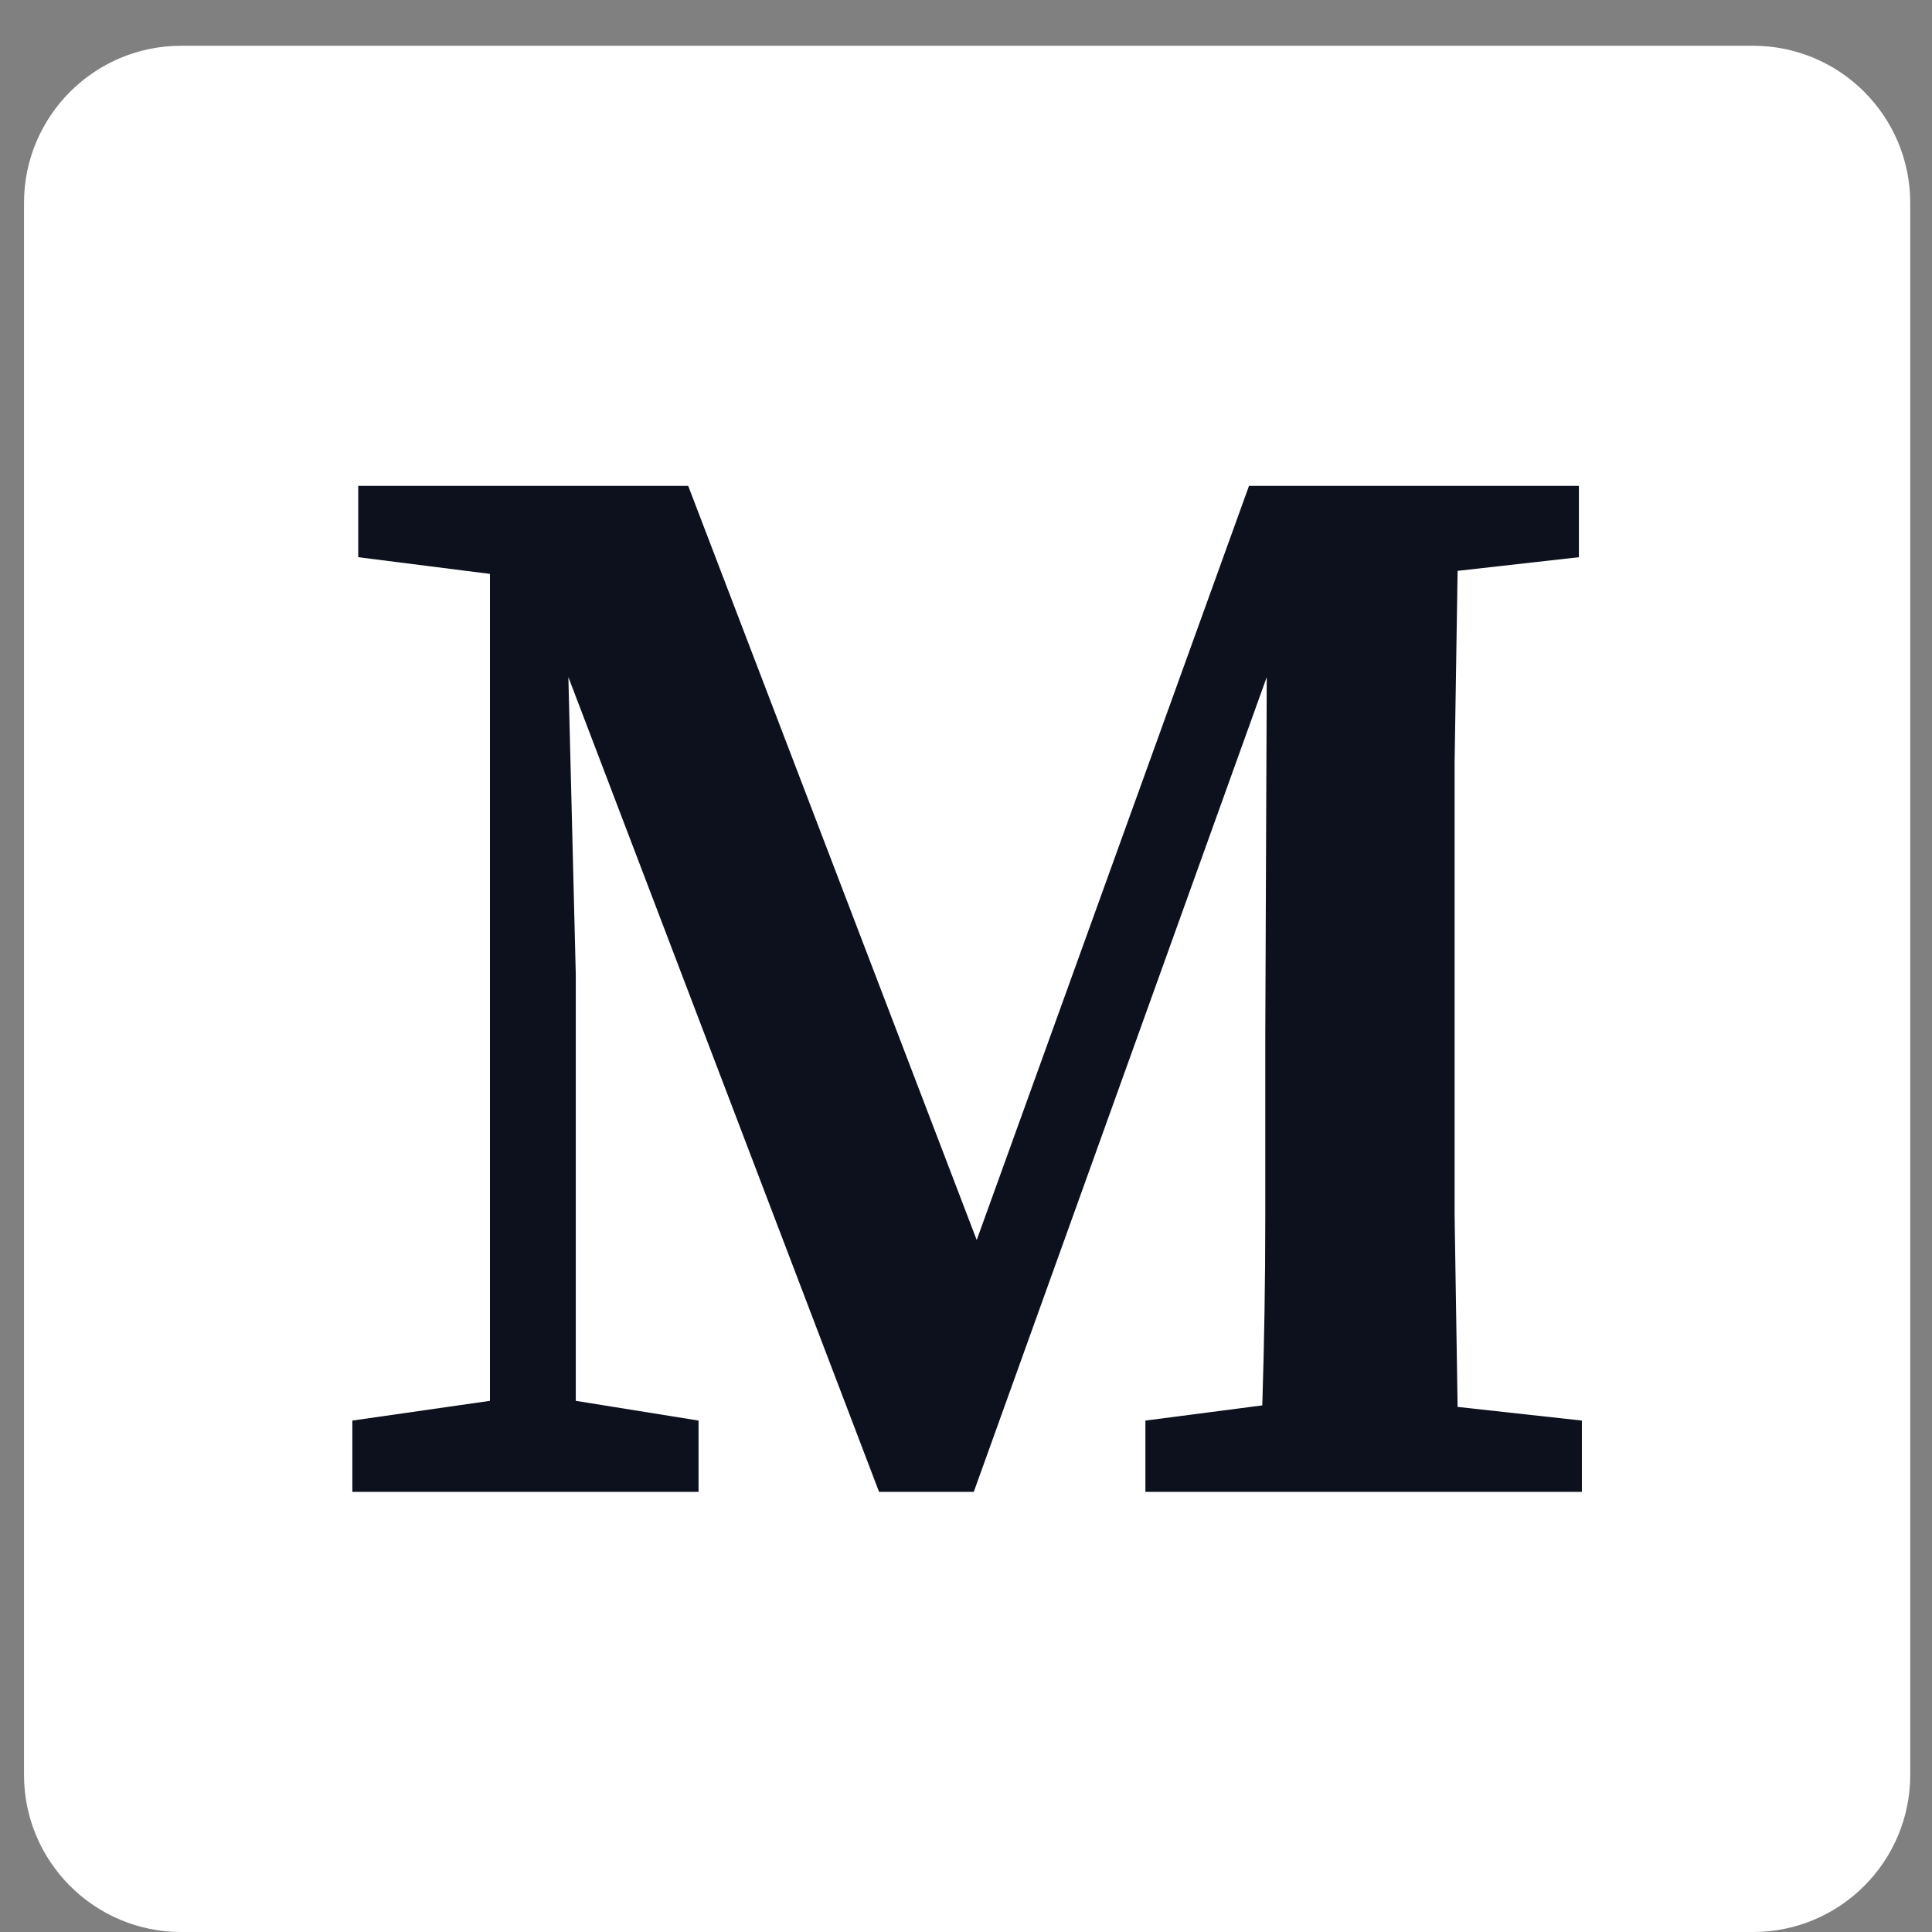 <svg width="42" height="42" viewBox="0 0 42 42" fill="none" xmlns="http://www.w3.org/2000/svg">
<rect x="0" y="0" width="42" height="42" fill="#808080" stroke="none"/>
<g clip-path="url(#clip0_47_400)">
<path d="M38.11 0.995H3.939C2.052 0.995 0.522 2.525 0.522 4.412V38.583C0.522 40.47 2.052 42 3.939 42H38.11C39.997 42 41.527 40.47 41.527 38.583V4.412C41.527 2.525 39.997 0.995 38.11 0.995Z" fill="white"/>
<path d="M7.66 32.432V30.882L10.651 30.453V12.476L7.788 12.113V10.563H14.961L21.233 26.957L27.152 10.563H34.324V12.113L31.687 12.41C31.665 13.774 31.644 15.159 31.622 16.566C31.622 17.952 31.622 19.359 31.622 20.788V22.207C31.622 23.614 31.622 25.021 31.622 26.429C31.644 27.814 31.665 29.2 31.687 30.585L34.389 30.882V32.432H24.9V30.882L27.441 30.552C27.484 29.189 27.506 27.836 27.506 26.495C27.506 25.131 27.506 23.823 27.506 22.57L27.538 14.719L21.169 32.432H19.11L12.356 14.719L12.517 21.184V30.453L15.186 30.882V32.432H7.66Z" fill="#0C111D"/>
</g>
<defs>
<clipPath id="clip0_47_400">
<rect width="41.005" height="41.005" fill="white" transform="translate(0.522 0.995)"/>
</clipPath>
</defs>
</svg>
